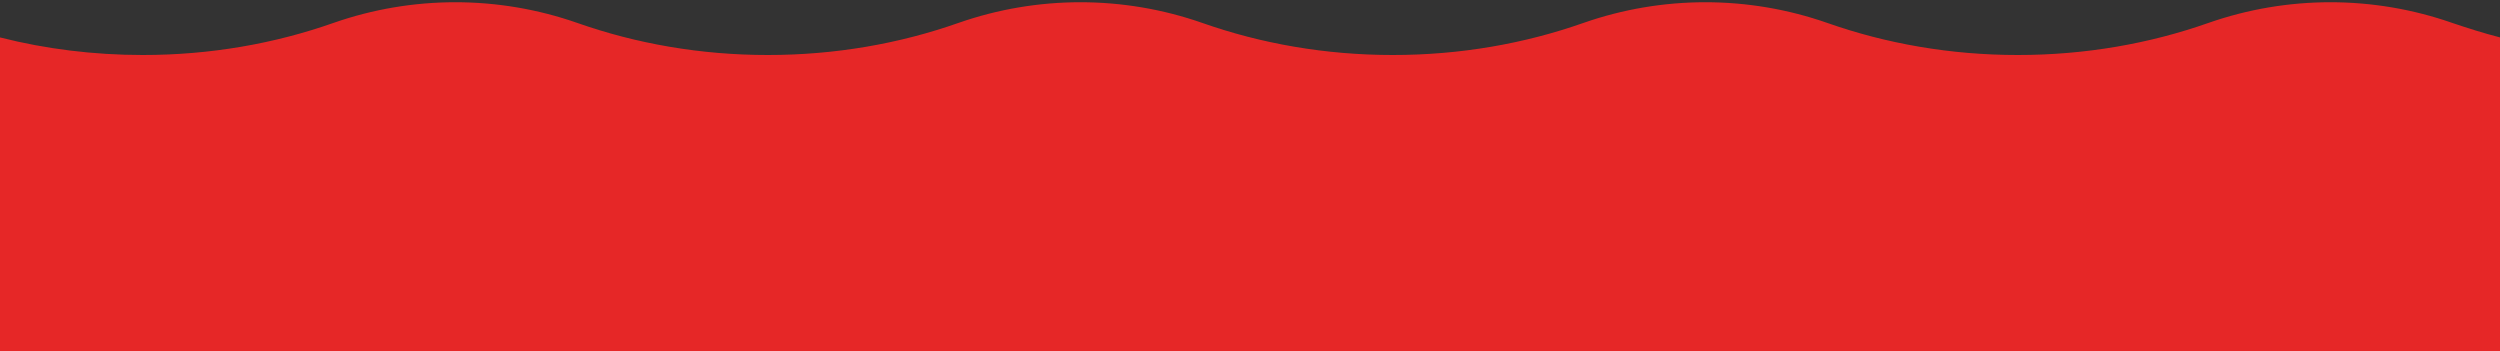<?xml version="1.0" encoding="utf-8"?>
<!-- Generator: Adobe Illustrator 23.0.0, SVG Export Plug-In . SVG Version: 6.00 Build 0)  -->
<svg version="1.1" id="레이어_1" xmlns="http://www.w3.org/2000/svg" xmlns:xlink="http://www.w3.org/1999/xlink" x="0px"
	 y="0px" width="700px" height="98.4px" viewBox="0 0 700 98.4" style="enable-background:new 0 0 700 98.4;" xml:space="preserve">
<rect x="0" y="0" width="700" height="98.4" fill="#333333" stroke="none"/>
<style type="text/css" display="block">
	.st0{fill:#FFFFFF;stroke:#000000;stroke-miterlimit:10;}
	.st1{fill:none;stroke:#000000;stroke-miterlimit:10;}
	.st2{fill:#E62727;stroke:#E62727;stroke-miterlimit:10;}
</style>
<path class="st0" d="M-81,358.2c-26.5,0-50.9-6.1-70-16.4c-19.1,10.2-43.5,16.4-70,16.4"/>
<path class="st0" d="M-81,416c-26.5,0-50.9-6.1-70-16.4c-19.1,10.2-43.5,16.4-70,16.4"/>
<path class="st1" d="M-80.5,472.3c-19,0-37-3.2-53.5-9c-22-7.7-46-7.7-68,0c-16.5,5.8-34.5,9-53.5,9"/>
<path class="st2" d="M686.5,6.9c-22-7.7-46-7.7-68,0c-16.5,5.8-34.5,9-53.5,9s-37-3.2-53.5-9c-22-7.7-46-7.7-68,0
	c-16.5,5.8-34.5,9-53.5,9s-37-3.2-53.5-9c-22-7.7-46-7.7-68,0c-16.5,5.8-34.5,9-53.5,9s-37-3.2-53.5-9c-22-7.7-46-7.7-68,0
	c-16.5,5.8-34.5,9-53.5,9c-13.9,0-27.3-1.7-40-4.9v87.5h700V11C695.4,9.8,690.9,8.4,686.5,6.9z"/>
</svg>
